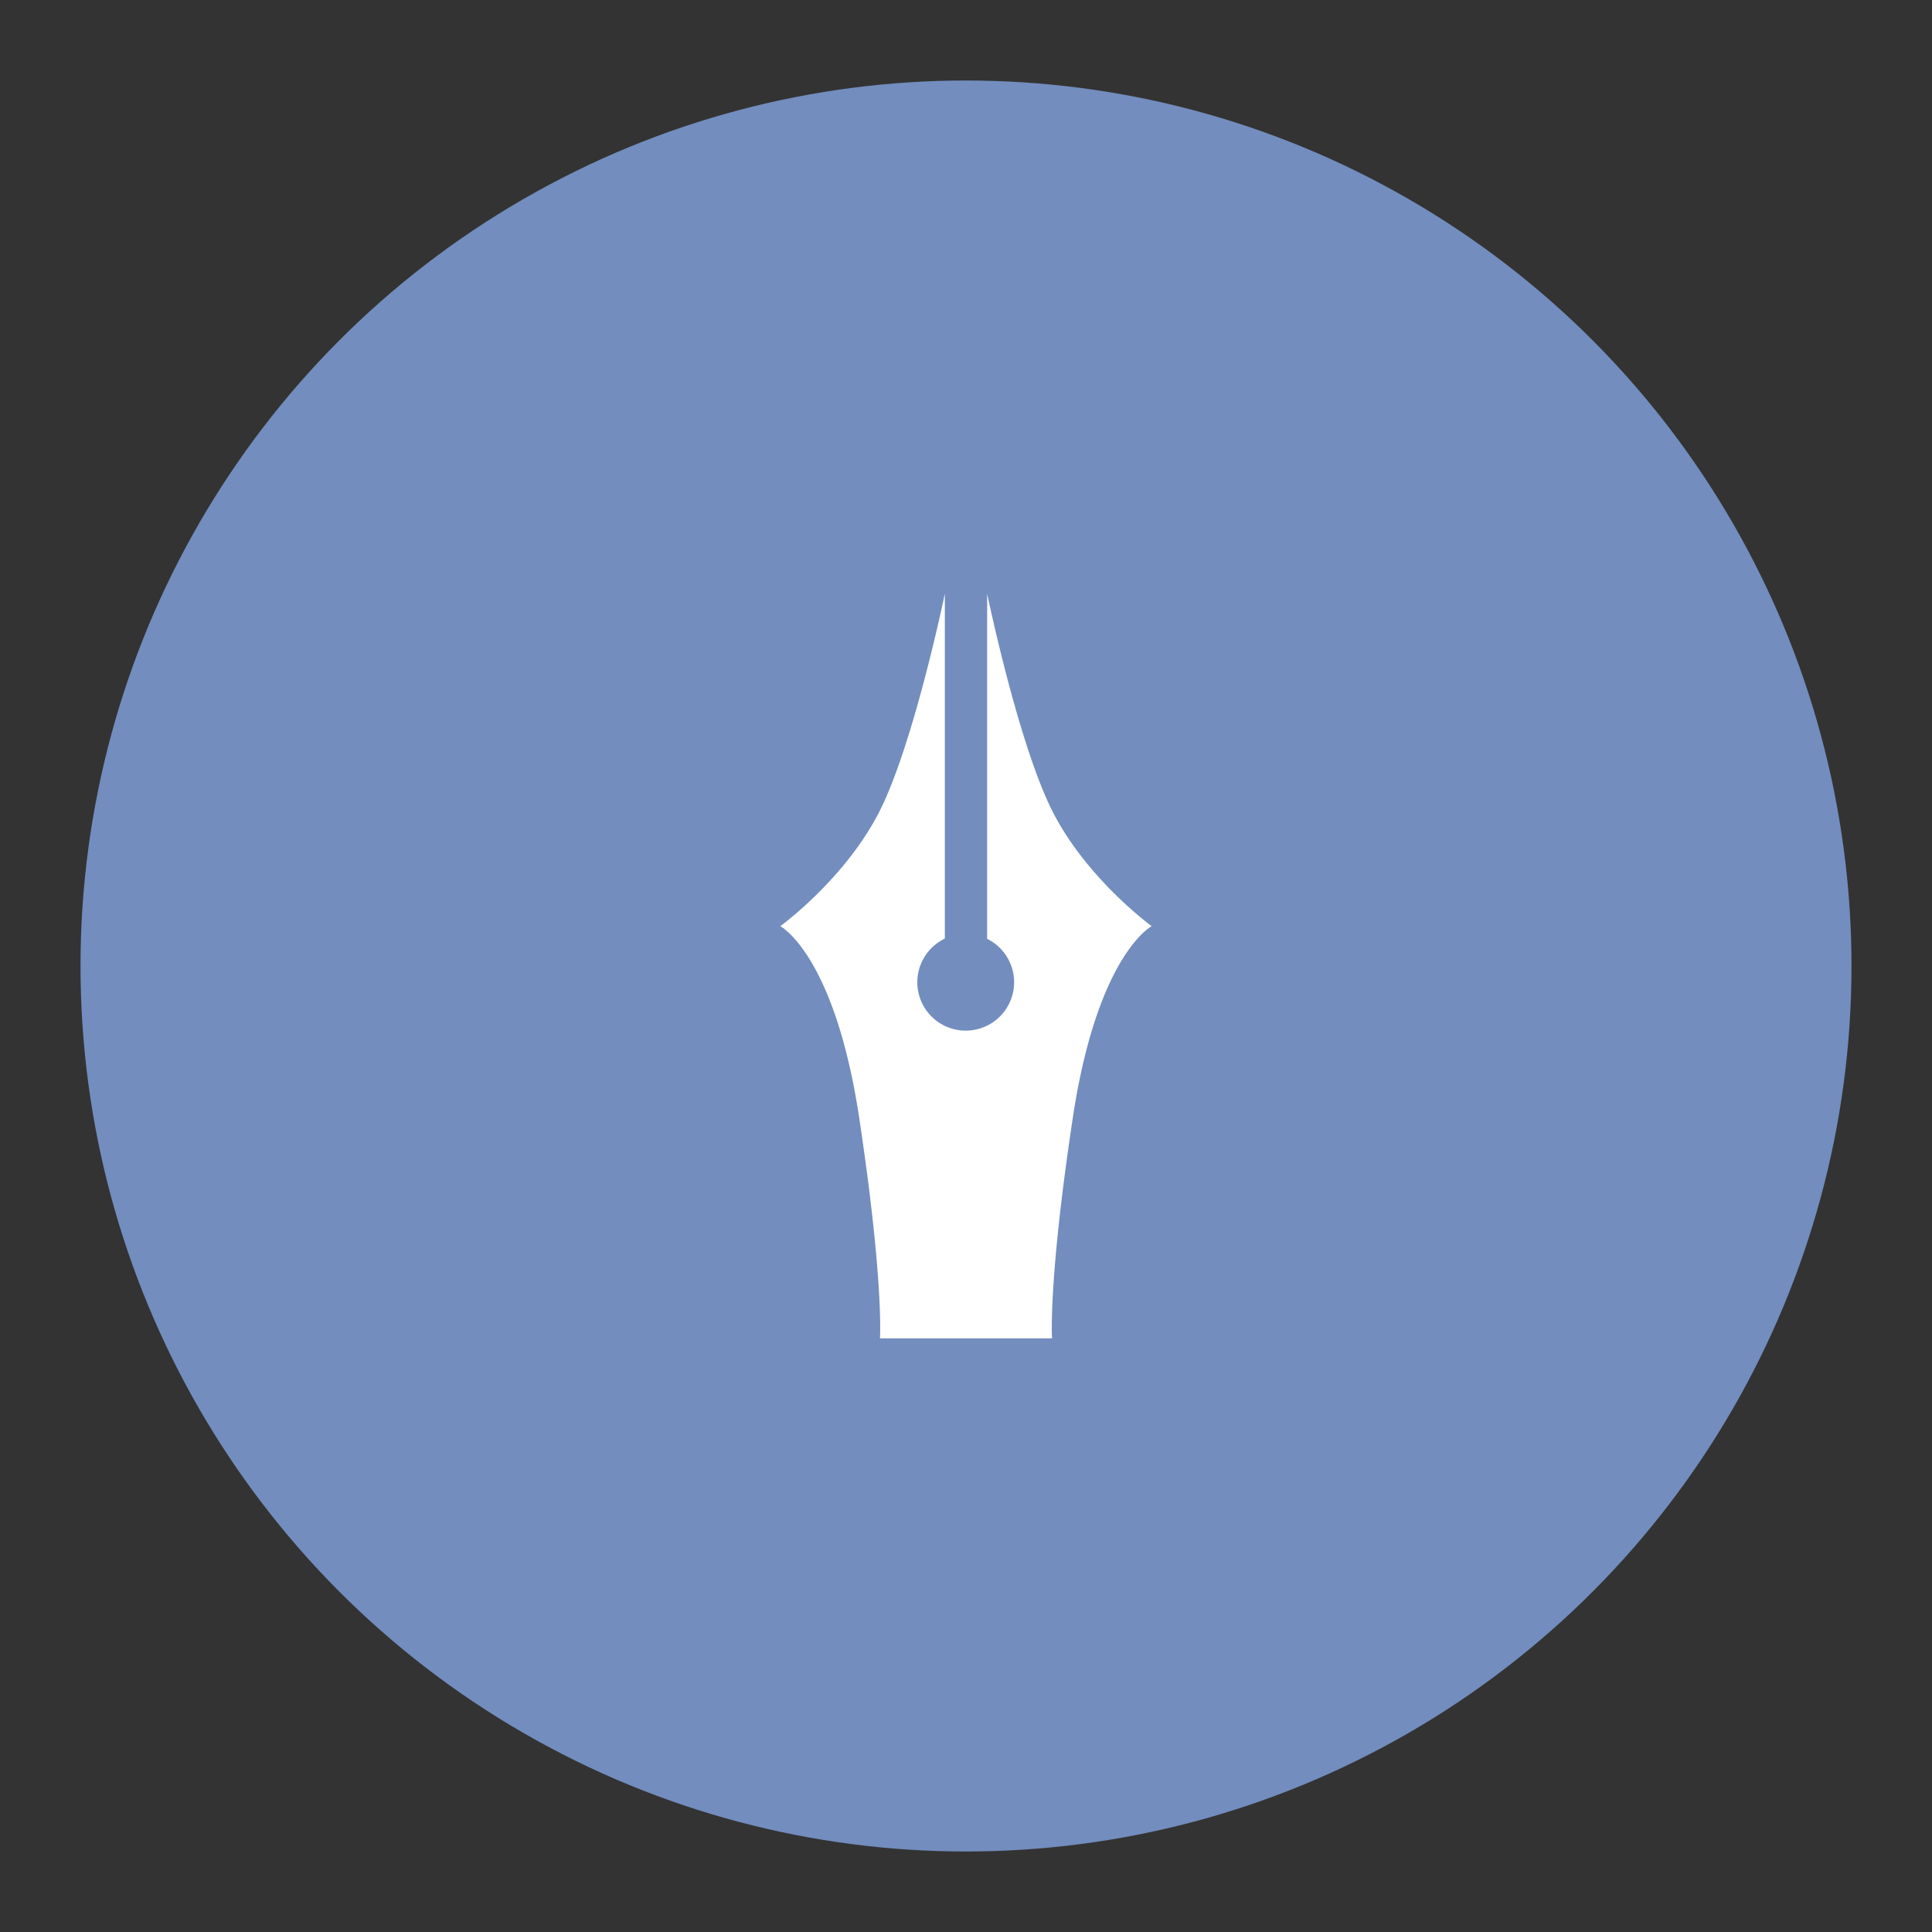 <?xml version="1.0" encoding="UTF-8"?>
<svg version="1.1" viewBox="0 0 192 192" xmlns="http://www.w3.org/2000/svg" xmlns:xlink="http://www.w3.org/1999/xlink">
 <rect x="0" y="0" width="192" height="192" fill="#333333" stroke="none"/>
 <circle class="a" cx="96" cy="96" r="88" style="fill:#728dbe"/>
 <path d="m93.897 59s-3.073 14.866-6.486 21.614c-3.405 6.734-9.864 11.426-9.864 11.426s5.394 2.814 7.845 19.089c2.451 16.275 2.057 21.871 2.057 21.871h17.101s-0.394-5.596 2.057-21.871c2.451-16.275 7.845-19.089 7.845-19.089s-6.458-4.692-9.863-11.426c-3.413-6.748-6.486-21.614-6.486-21.614v34.301a4.811 4.811 0 0 1 2.679 4.312 4.811 4.811 0 0 1-4.81 4.81 4.811 4.811 0 0 1-4.811-4.81 4.811 4.811 0 0 1 2.736-4.334z" style="fill:#fff"/>
</svg>
